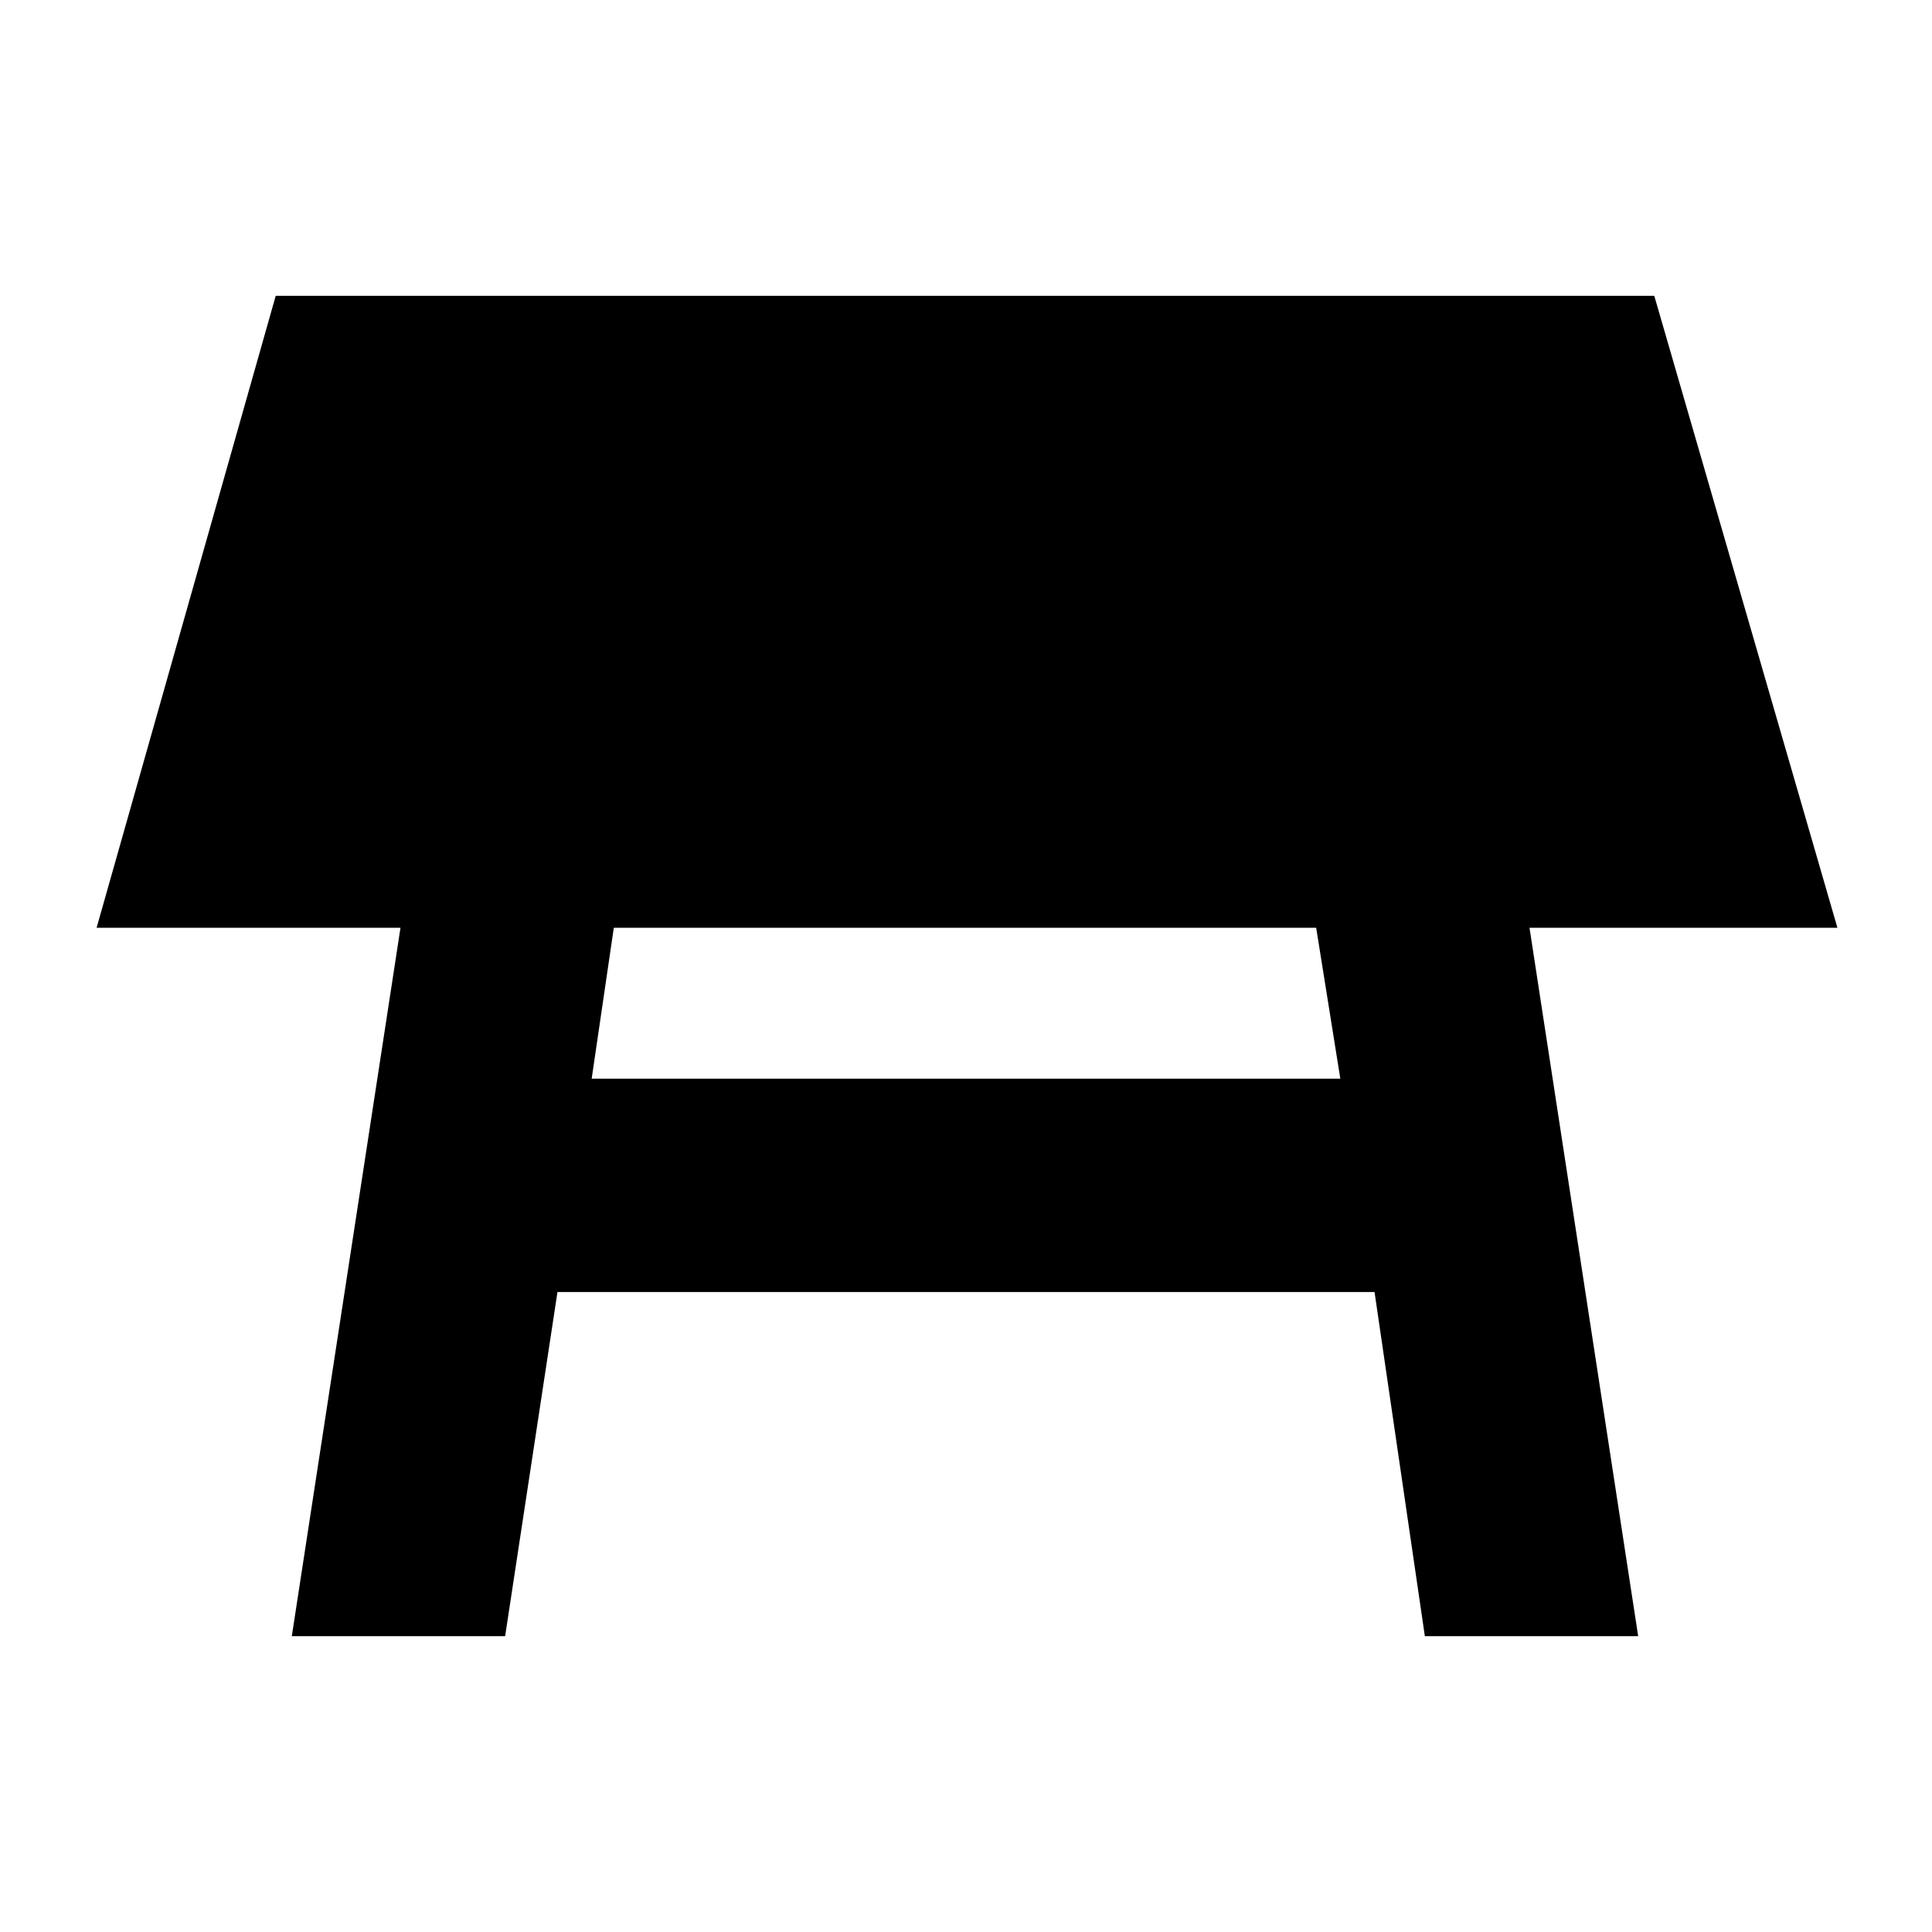 <svg xmlns="http://www.w3.org/2000/svg" height="24" width="24"><path d="M7.35 13.4H16.65L16.35 11.525H7.625ZM3.625 20.325 4.975 11.525H1.2L3.425 3.675H20.55L22.825 11.525H19L20.35 20.325H17.7L17.075 16.05H6.925L6.275 20.325Z"/></svg>